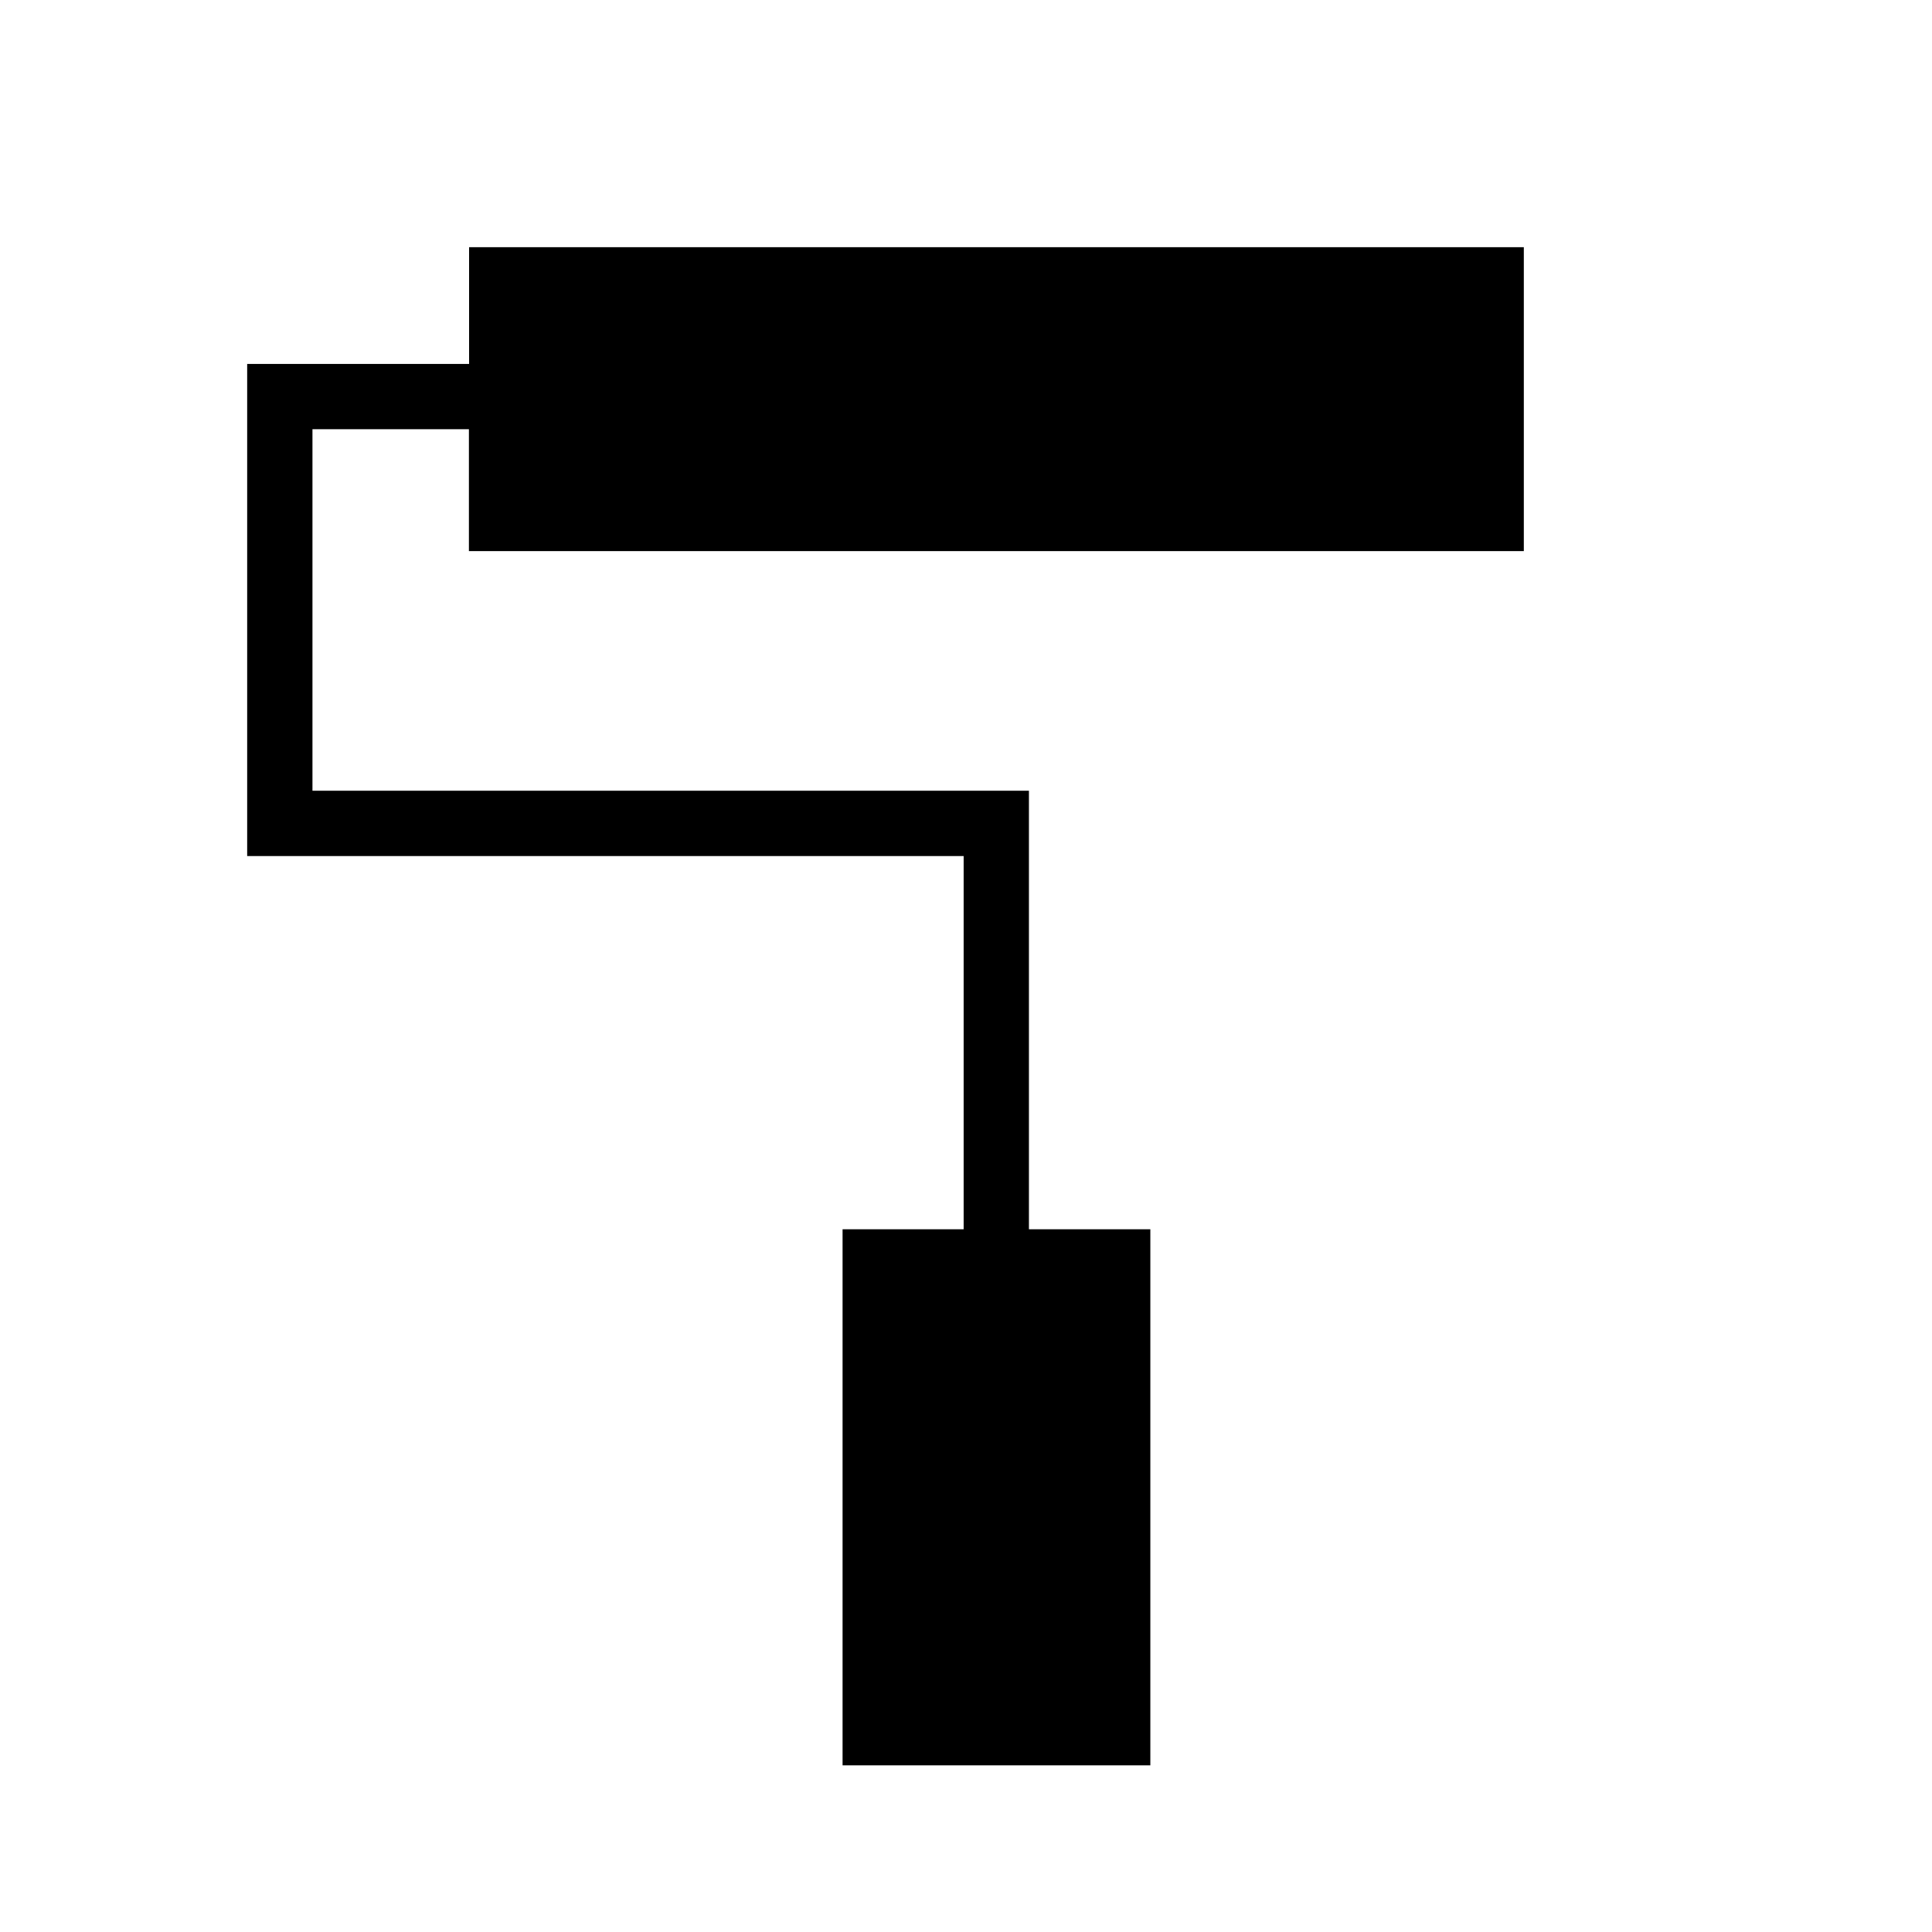 <svg xmlns="http://www.w3.org/2000/svg" height="40" viewBox="0 -960 960 960" width="40"><path d="M571.6-82.82H418.67v-266.36h60.16v-185.46H122.82v-244.51h110.27v-58.03h524.09v151.03H233v-60.57h-77.74v179.64h356.01v217.9h60.33v266.36Z"/></svg>